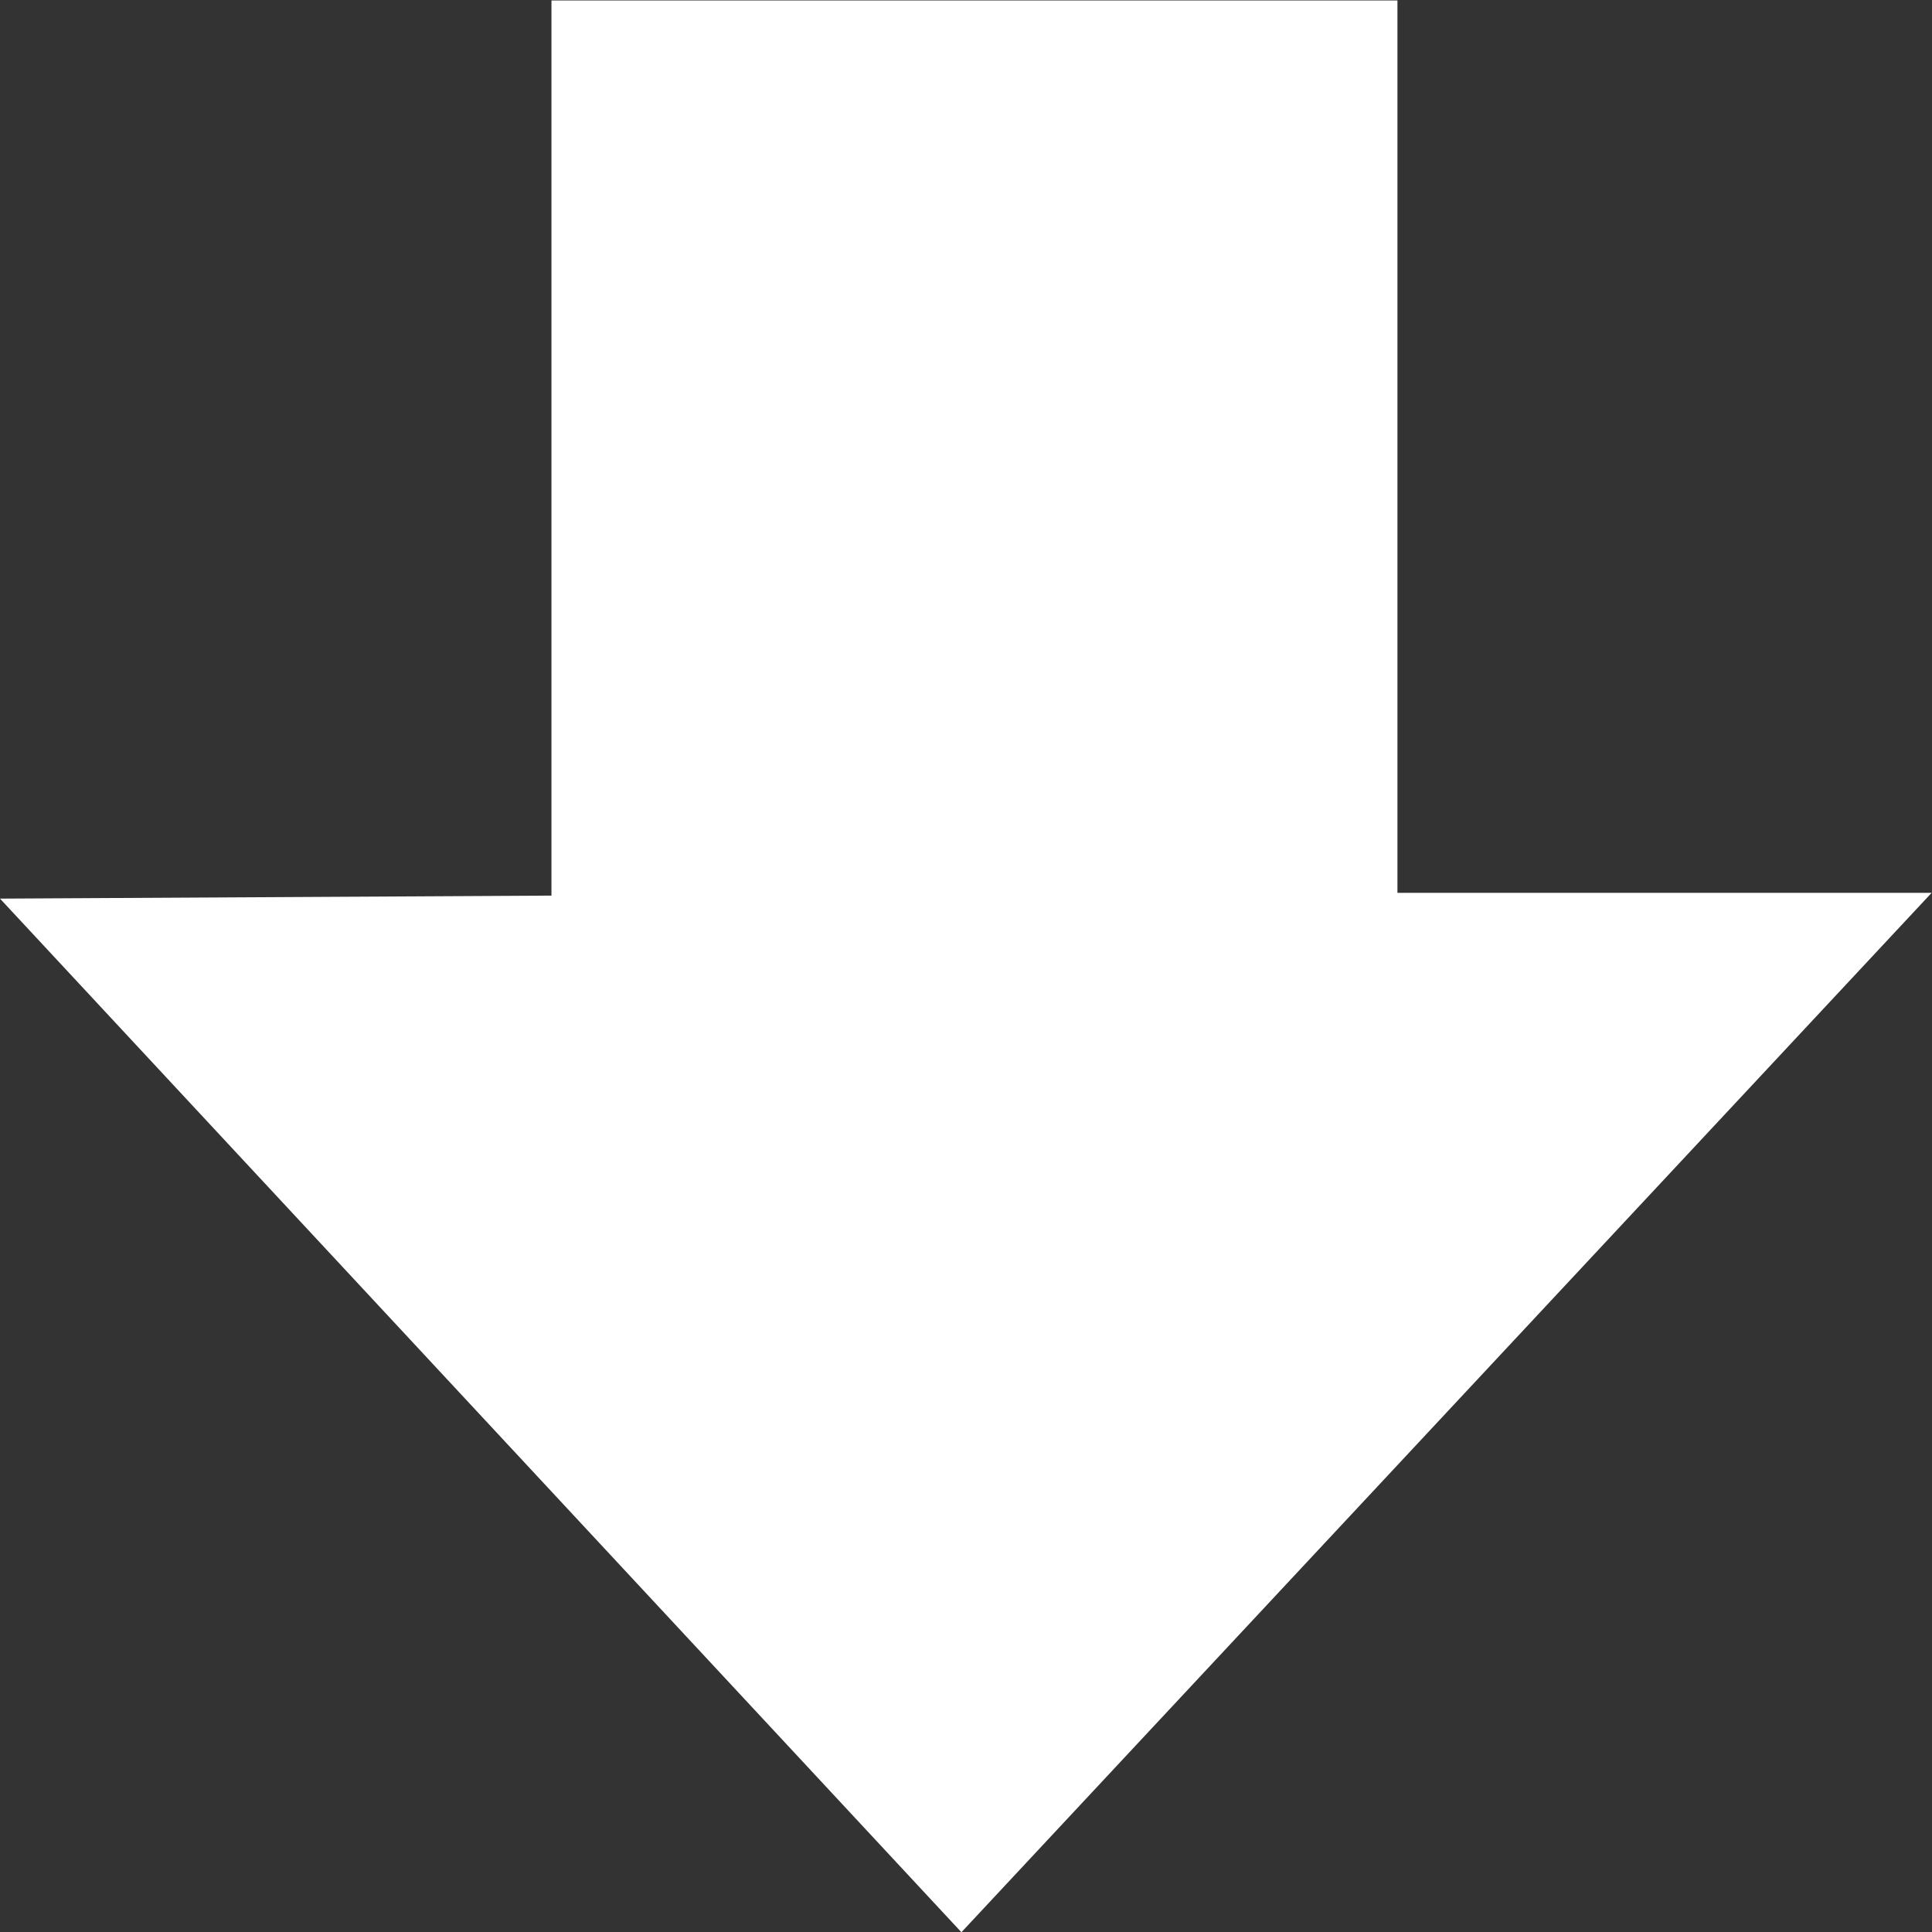 <?xml version="1.0" encoding="UTF-8"?><svg xmlns="http://www.w3.org/2000/svg" height="16" width="16"><rect width="100%" height="100%" fill="#333333" stroke="none"/><path d="M7.962 16.002L0 7.442l4.567-.025V.004h7.006v7.39h4.424z" fill="#fff"/></svg>